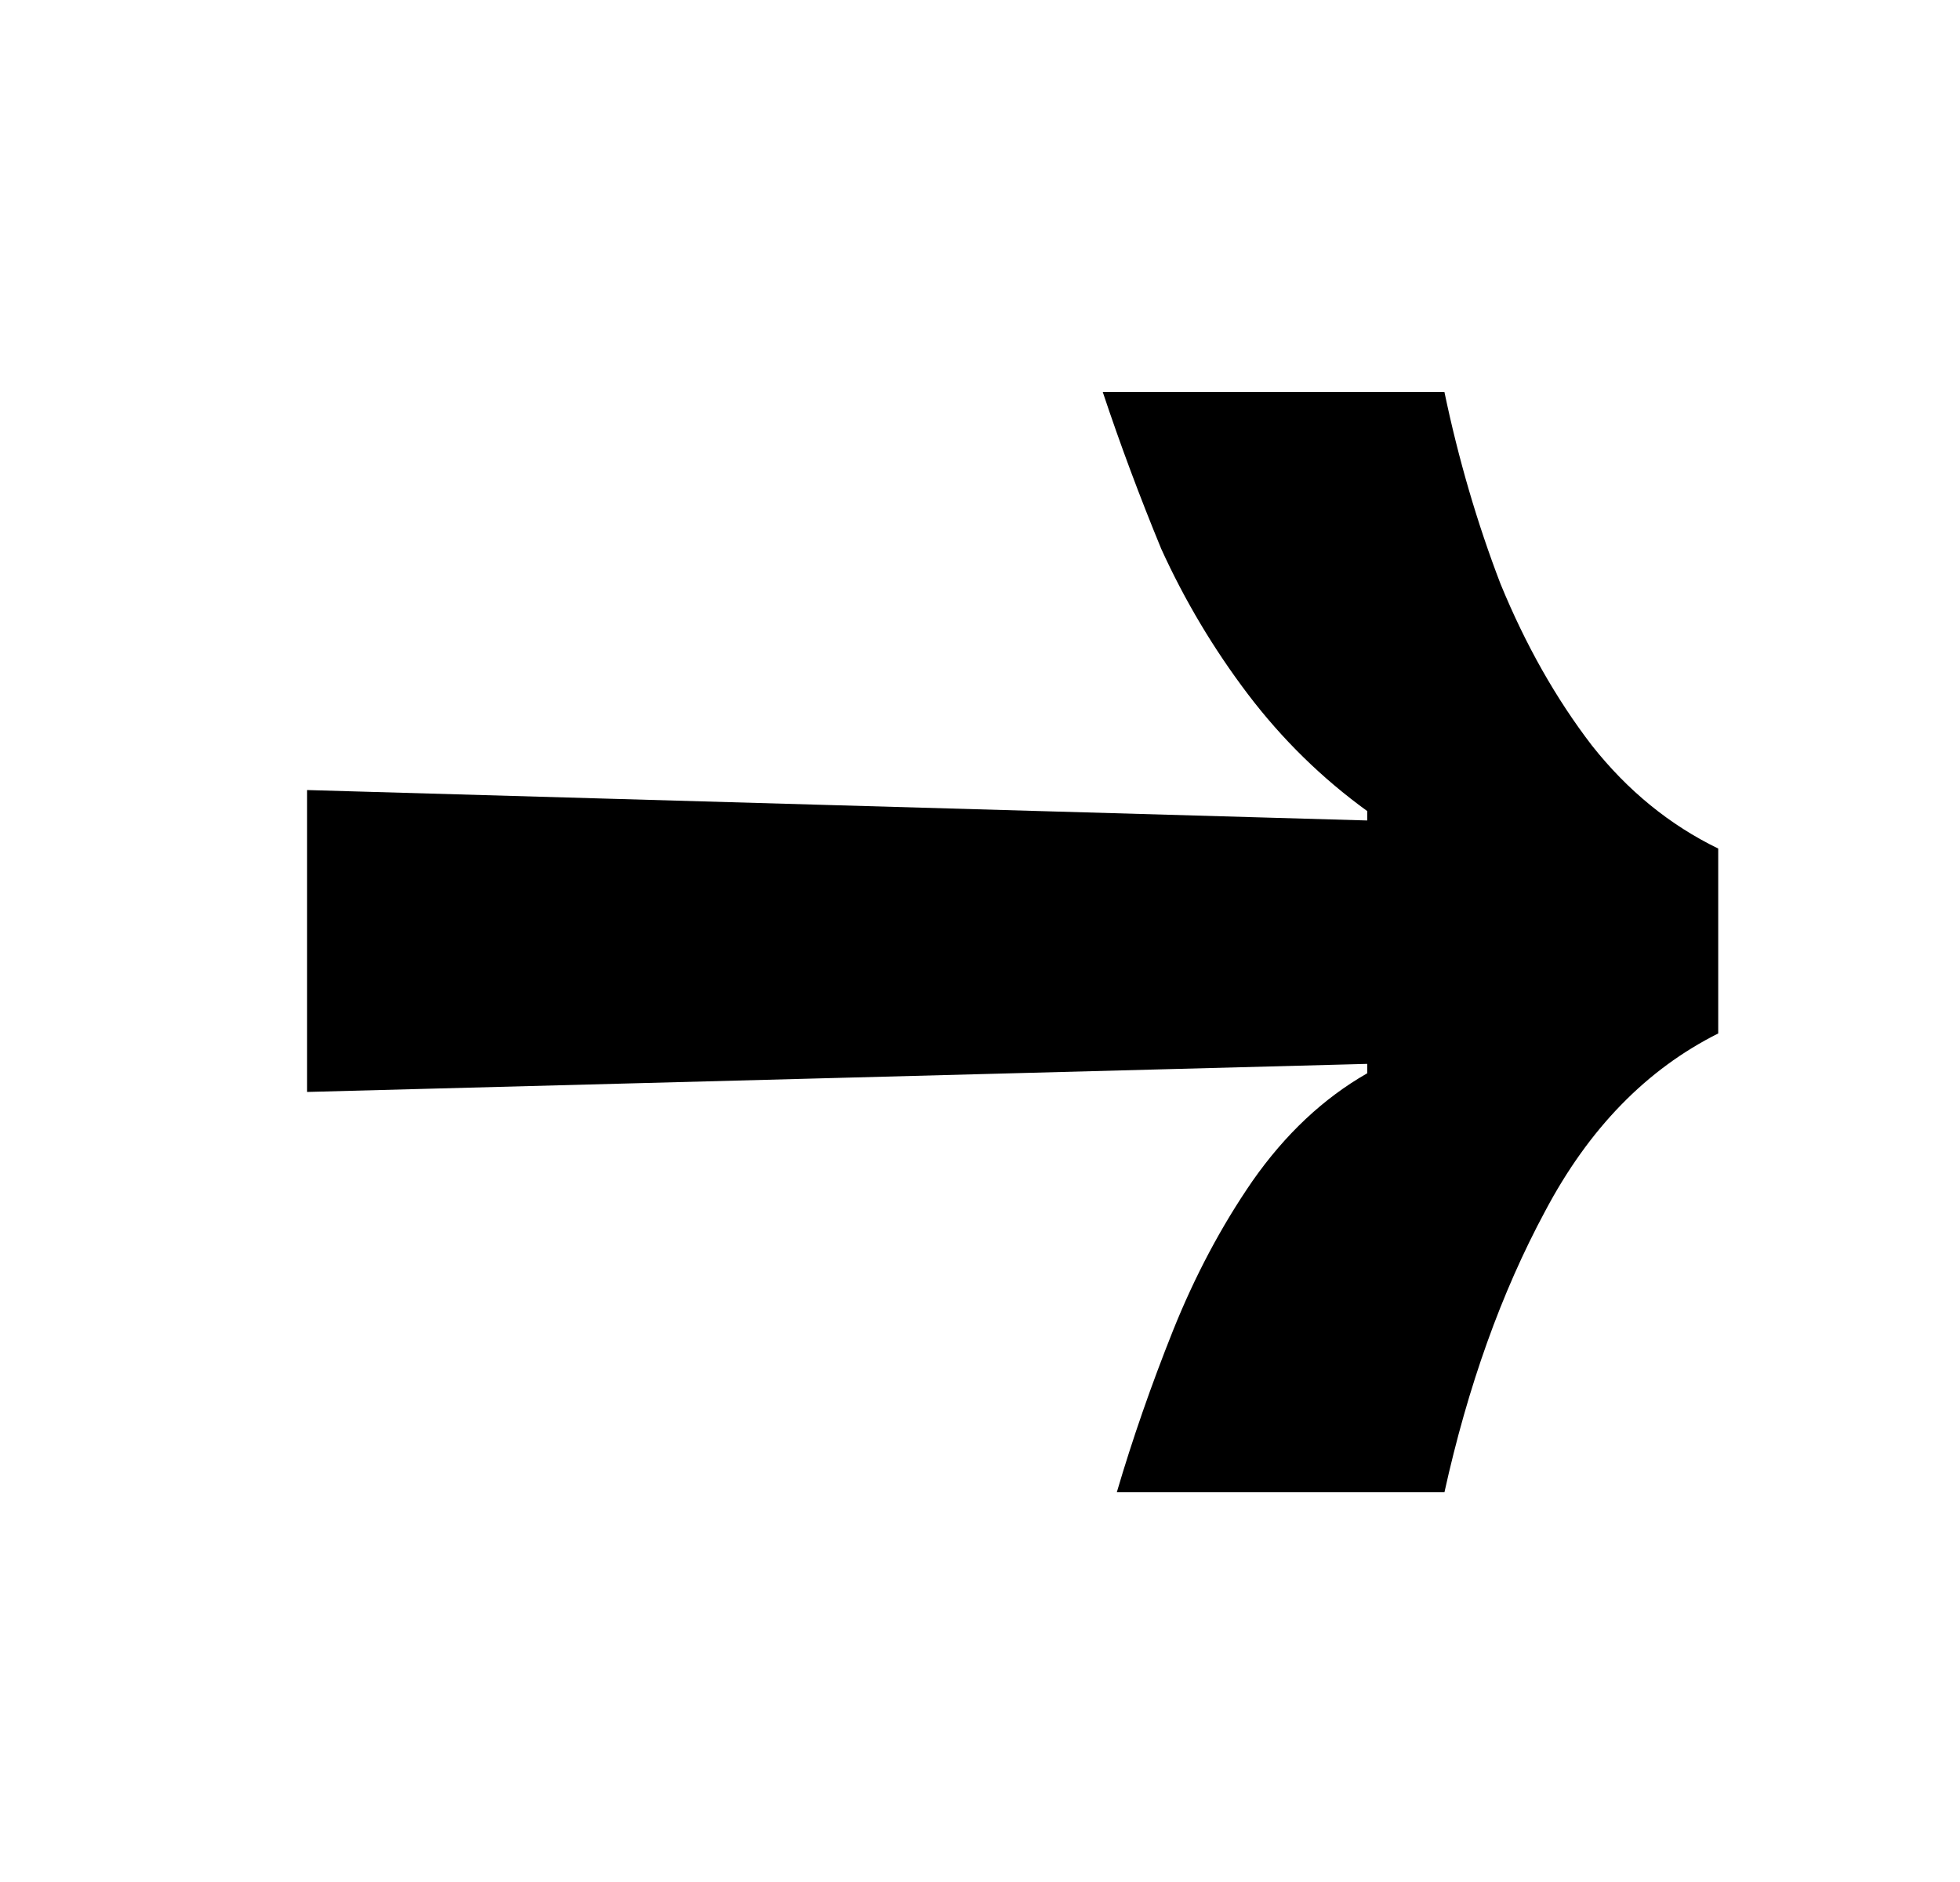 <svg width="25" height="24" viewBox="0 0 25 24" fill="none" xmlns="http://www.w3.org/2000/svg">
<path d="M14.245 19.03C14.444 18.353 14.683 17.667 14.961 16.97C15.24 16.274 15.578 15.637 15.976 15.06C16.394 14.463 16.882 14.005 17.439 13.687V13.567L3.917 13.925V10.075L17.439 10.463V10.343C16.862 9.925 16.354 9.428 15.916 8.851C15.479 8.274 15.111 7.657 14.812 7C14.533 6.323 14.285 5.657 14.066 5H18.424C18.603 5.856 18.842 6.672 19.14 7.448C19.459 8.224 19.847 8.91 20.305 9.507C20.762 10.085 21.3 10.522 21.916 10.821V13.179C21.001 13.637 20.265 14.393 19.707 15.448C19.15 16.483 18.723 17.677 18.424 19.03H14.245Z" fill="black"/>
</svg>
